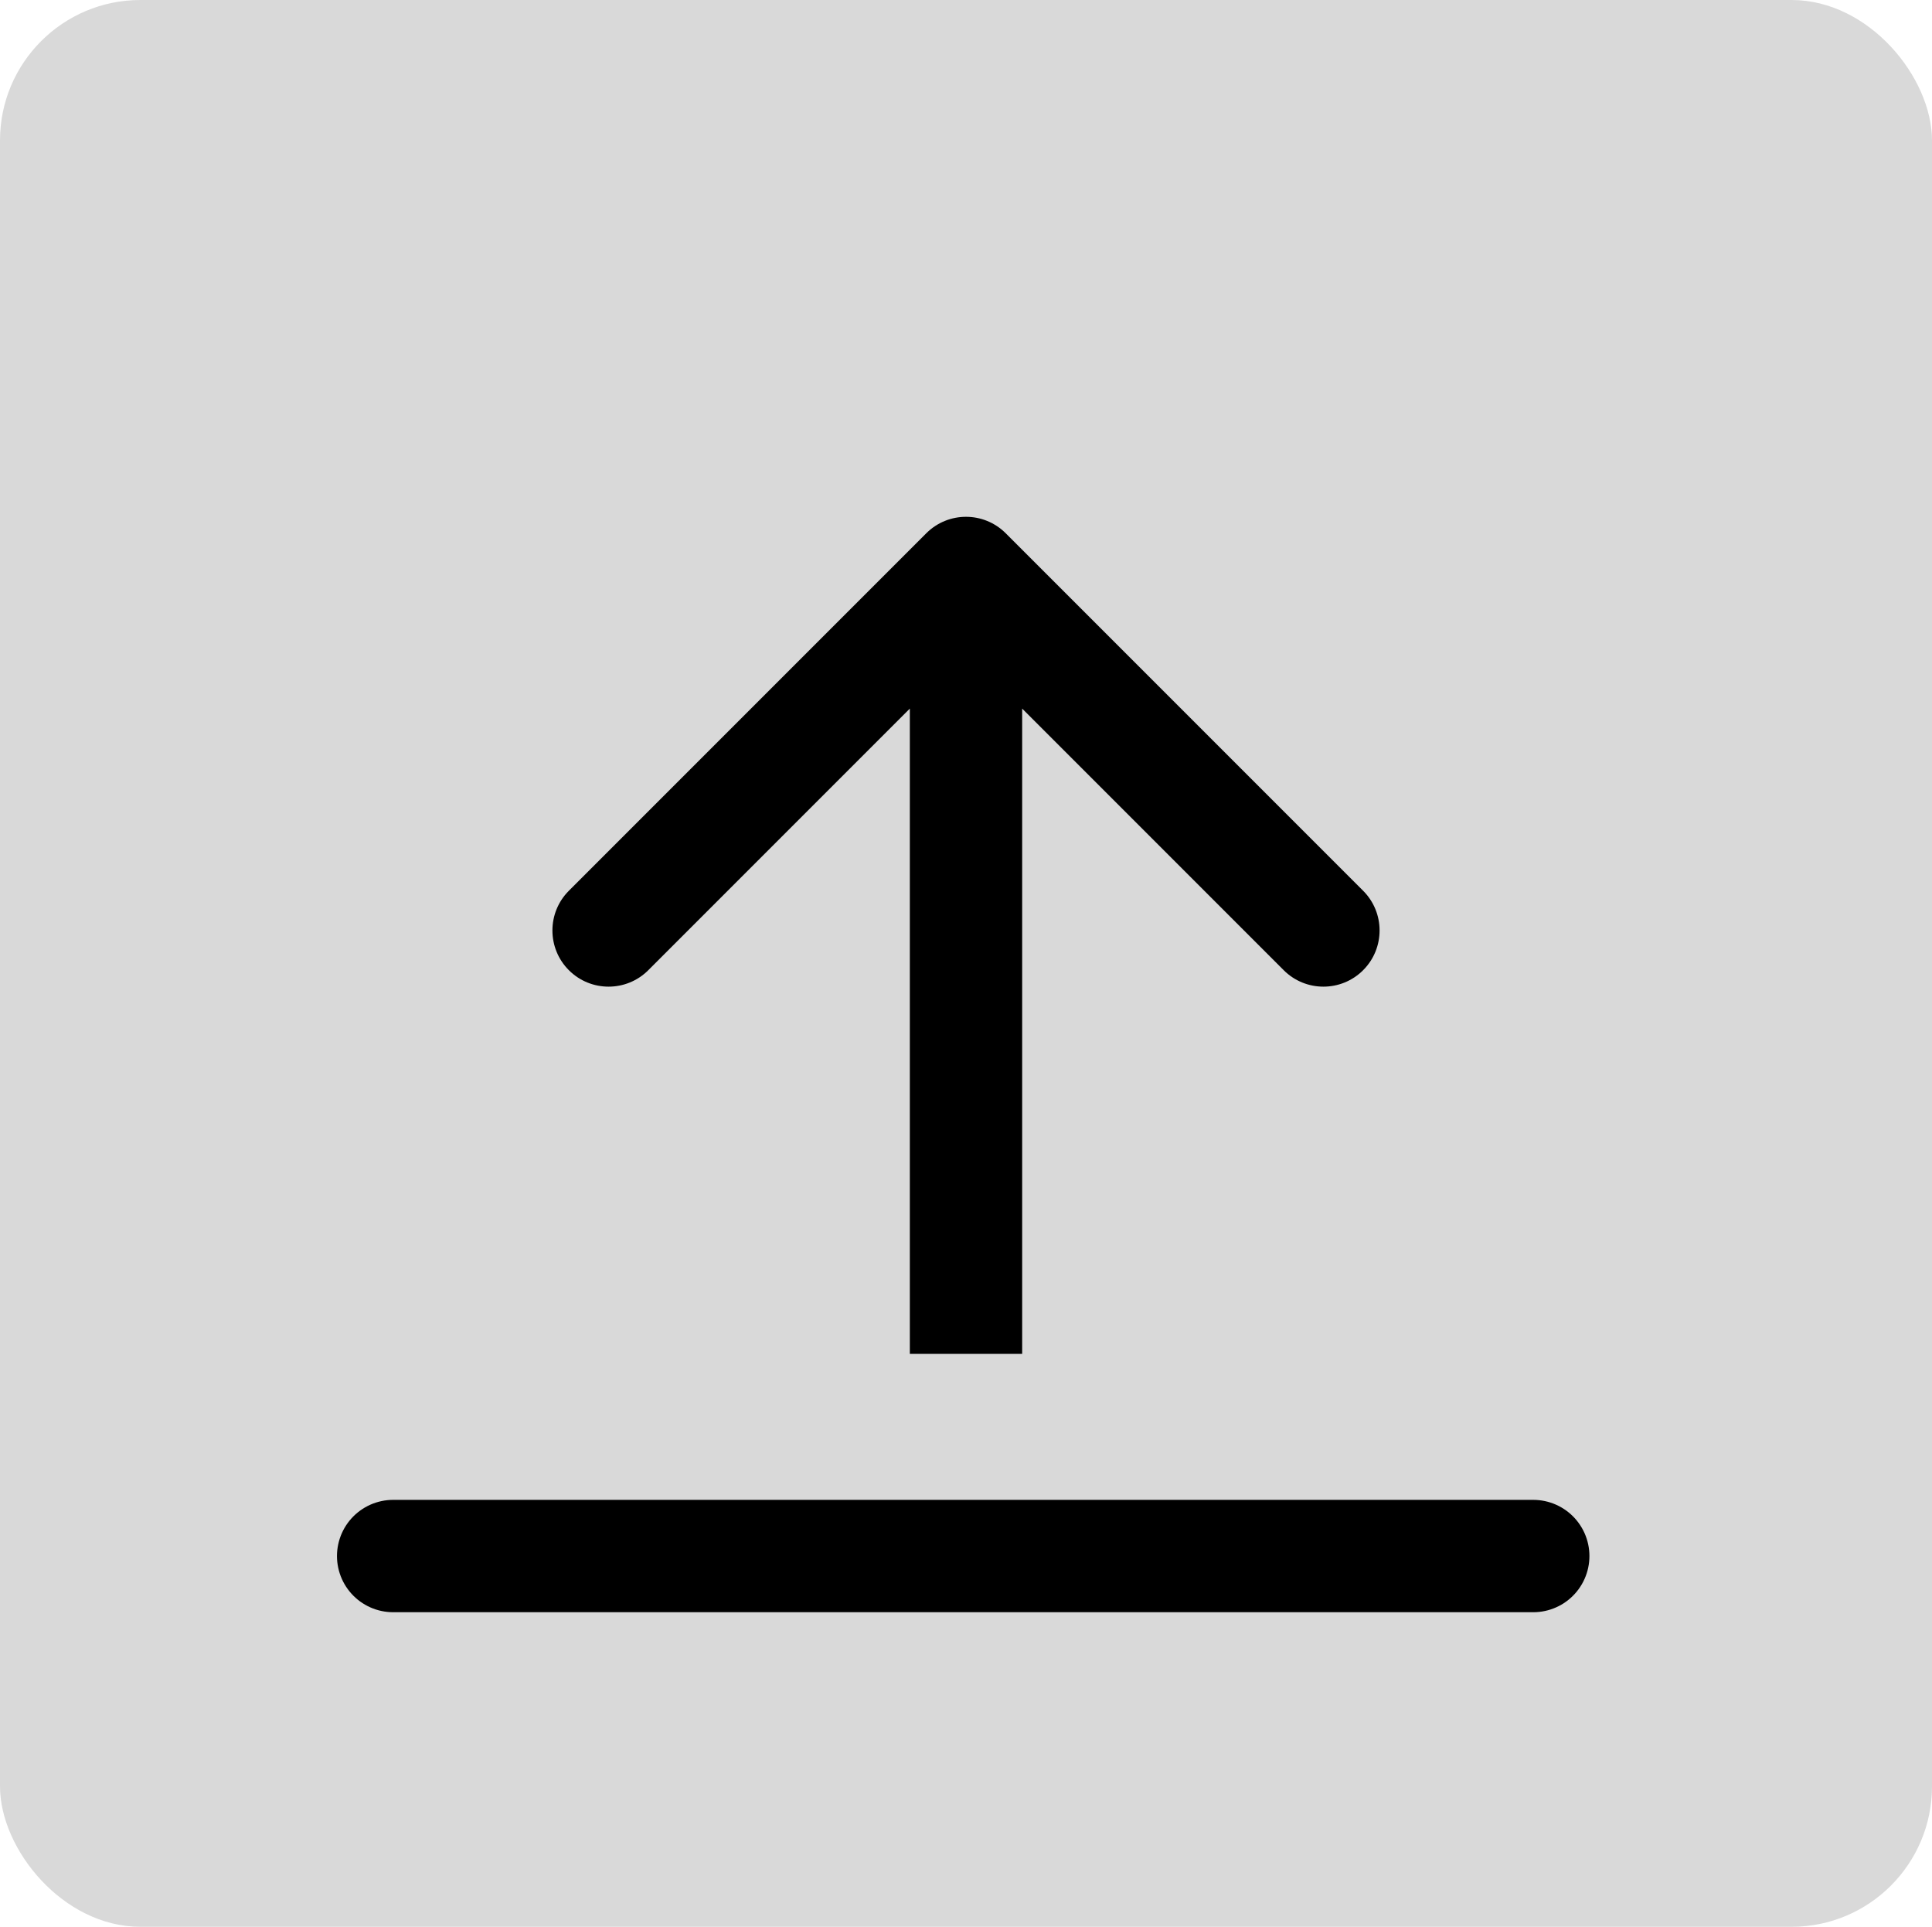 <svg width="344" height="343" viewBox="0 0 344 343" fill="none" xmlns="http://www.w3.org/2000/svg">
<rect width="344" height="343" rx="25" fill="#D9D9D9"/>
<path d="M179.071 94.929C175.166 91.024 168.834 91.024 164.929 94.929L101.289 158.569C97.384 162.474 97.384 168.805 101.289 172.711C105.195 176.616 111.526 176.616 115.431 172.711L172 116.142L228.569 172.711C232.474 176.616 238.805 176.616 242.711 172.711C246.616 168.805 246.616 162.474 242.711 158.569L179.071 94.929ZM182 241.014L182 102H162L162 241.014H182Z" fill="black"/>
<path d="M70 277H273.002" stroke="black" stroke-width="20" stroke-linecap="round"/>
</svg>
